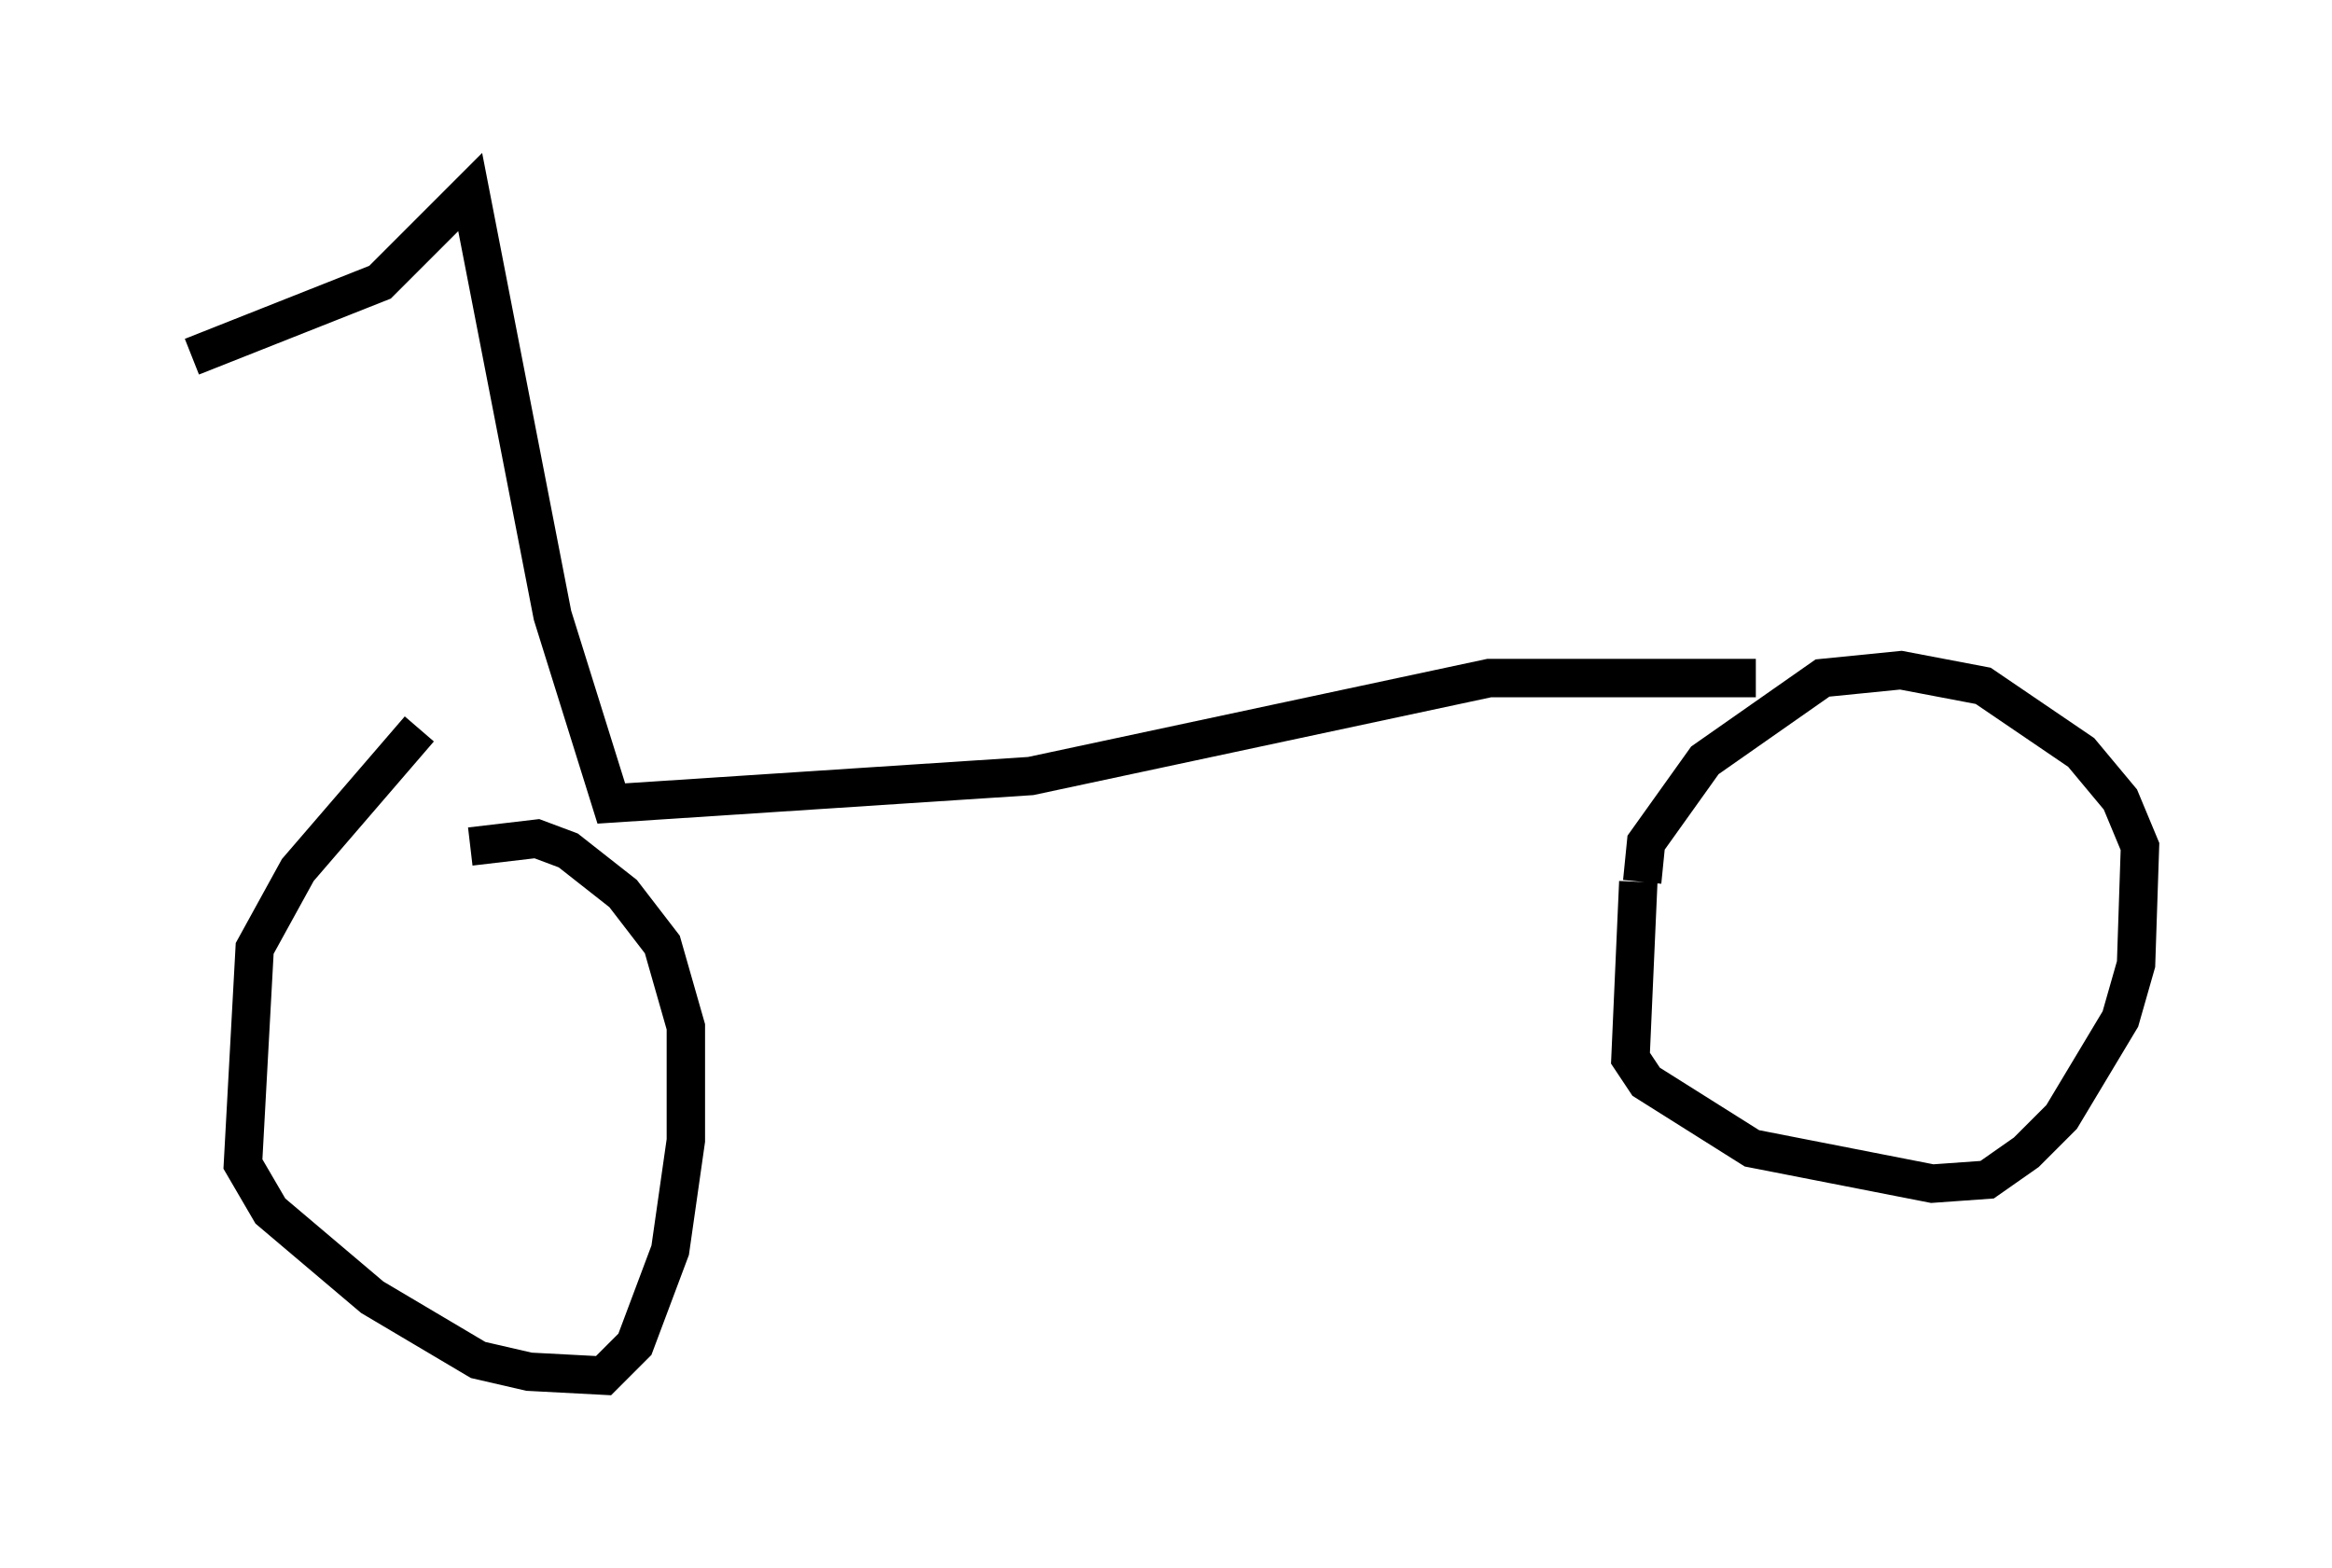 <?xml version="1.0" encoding="utf-8" ?>
<svg baseProfile="full" height="40.83" version="1.1" width="60.736" xmlns="http://www.w3.org/2000/svg" xmlns:ev="http://www.w3.org/2001/xml-events" xmlns:xlink="http://www.w3.org/1999/xlink"><defs /><rect fill="white" height="40.83" width="60.736" x="0" y="0" /><path d="M13.167, 18.679 m-2.246, 0.306 l-3.165, 3.675 -1.123, 2.042 l-0.306, 5.615 0.715, 1.225 l2.654, 2.246 2.756, 1.633 l1.327, 0.306 1.94, 0.102 l0.817, -0.817 0.919, -2.45 l0.408, -2.858 0.0, -2.96 l-0.613, -2.144 -1.021, -1.327 l-1.429, -1.123 -0.817, -0.306 l-1.735, 0.204 m30.421, 0.919 l-0.204, 4.594 0.408, 0.613 l2.756, 1.735 4.696, 0.919 l1.429, -0.102 1.021, -0.715 l0.919, -0.919 1.531, -2.552 l0.408, -1.429 0.102, -3.063 l-0.51, -1.225 -1.021, -1.225 l-2.552, -1.735 -2.144, -0.408 l-2.042, 0.204 -3.063, 2.144 l-1.531, 2.144 -0.102, 1.021 m2.96, -5.308 l-6.942, 0.0 -11.944, 2.552 l-10.923, 0.715 -1.531, -4.9 l-2.144, -11.025 -2.348, 2.348 l-4.9, 1.94 " fill="none" stroke="black" stroke-width="1" /></svg>